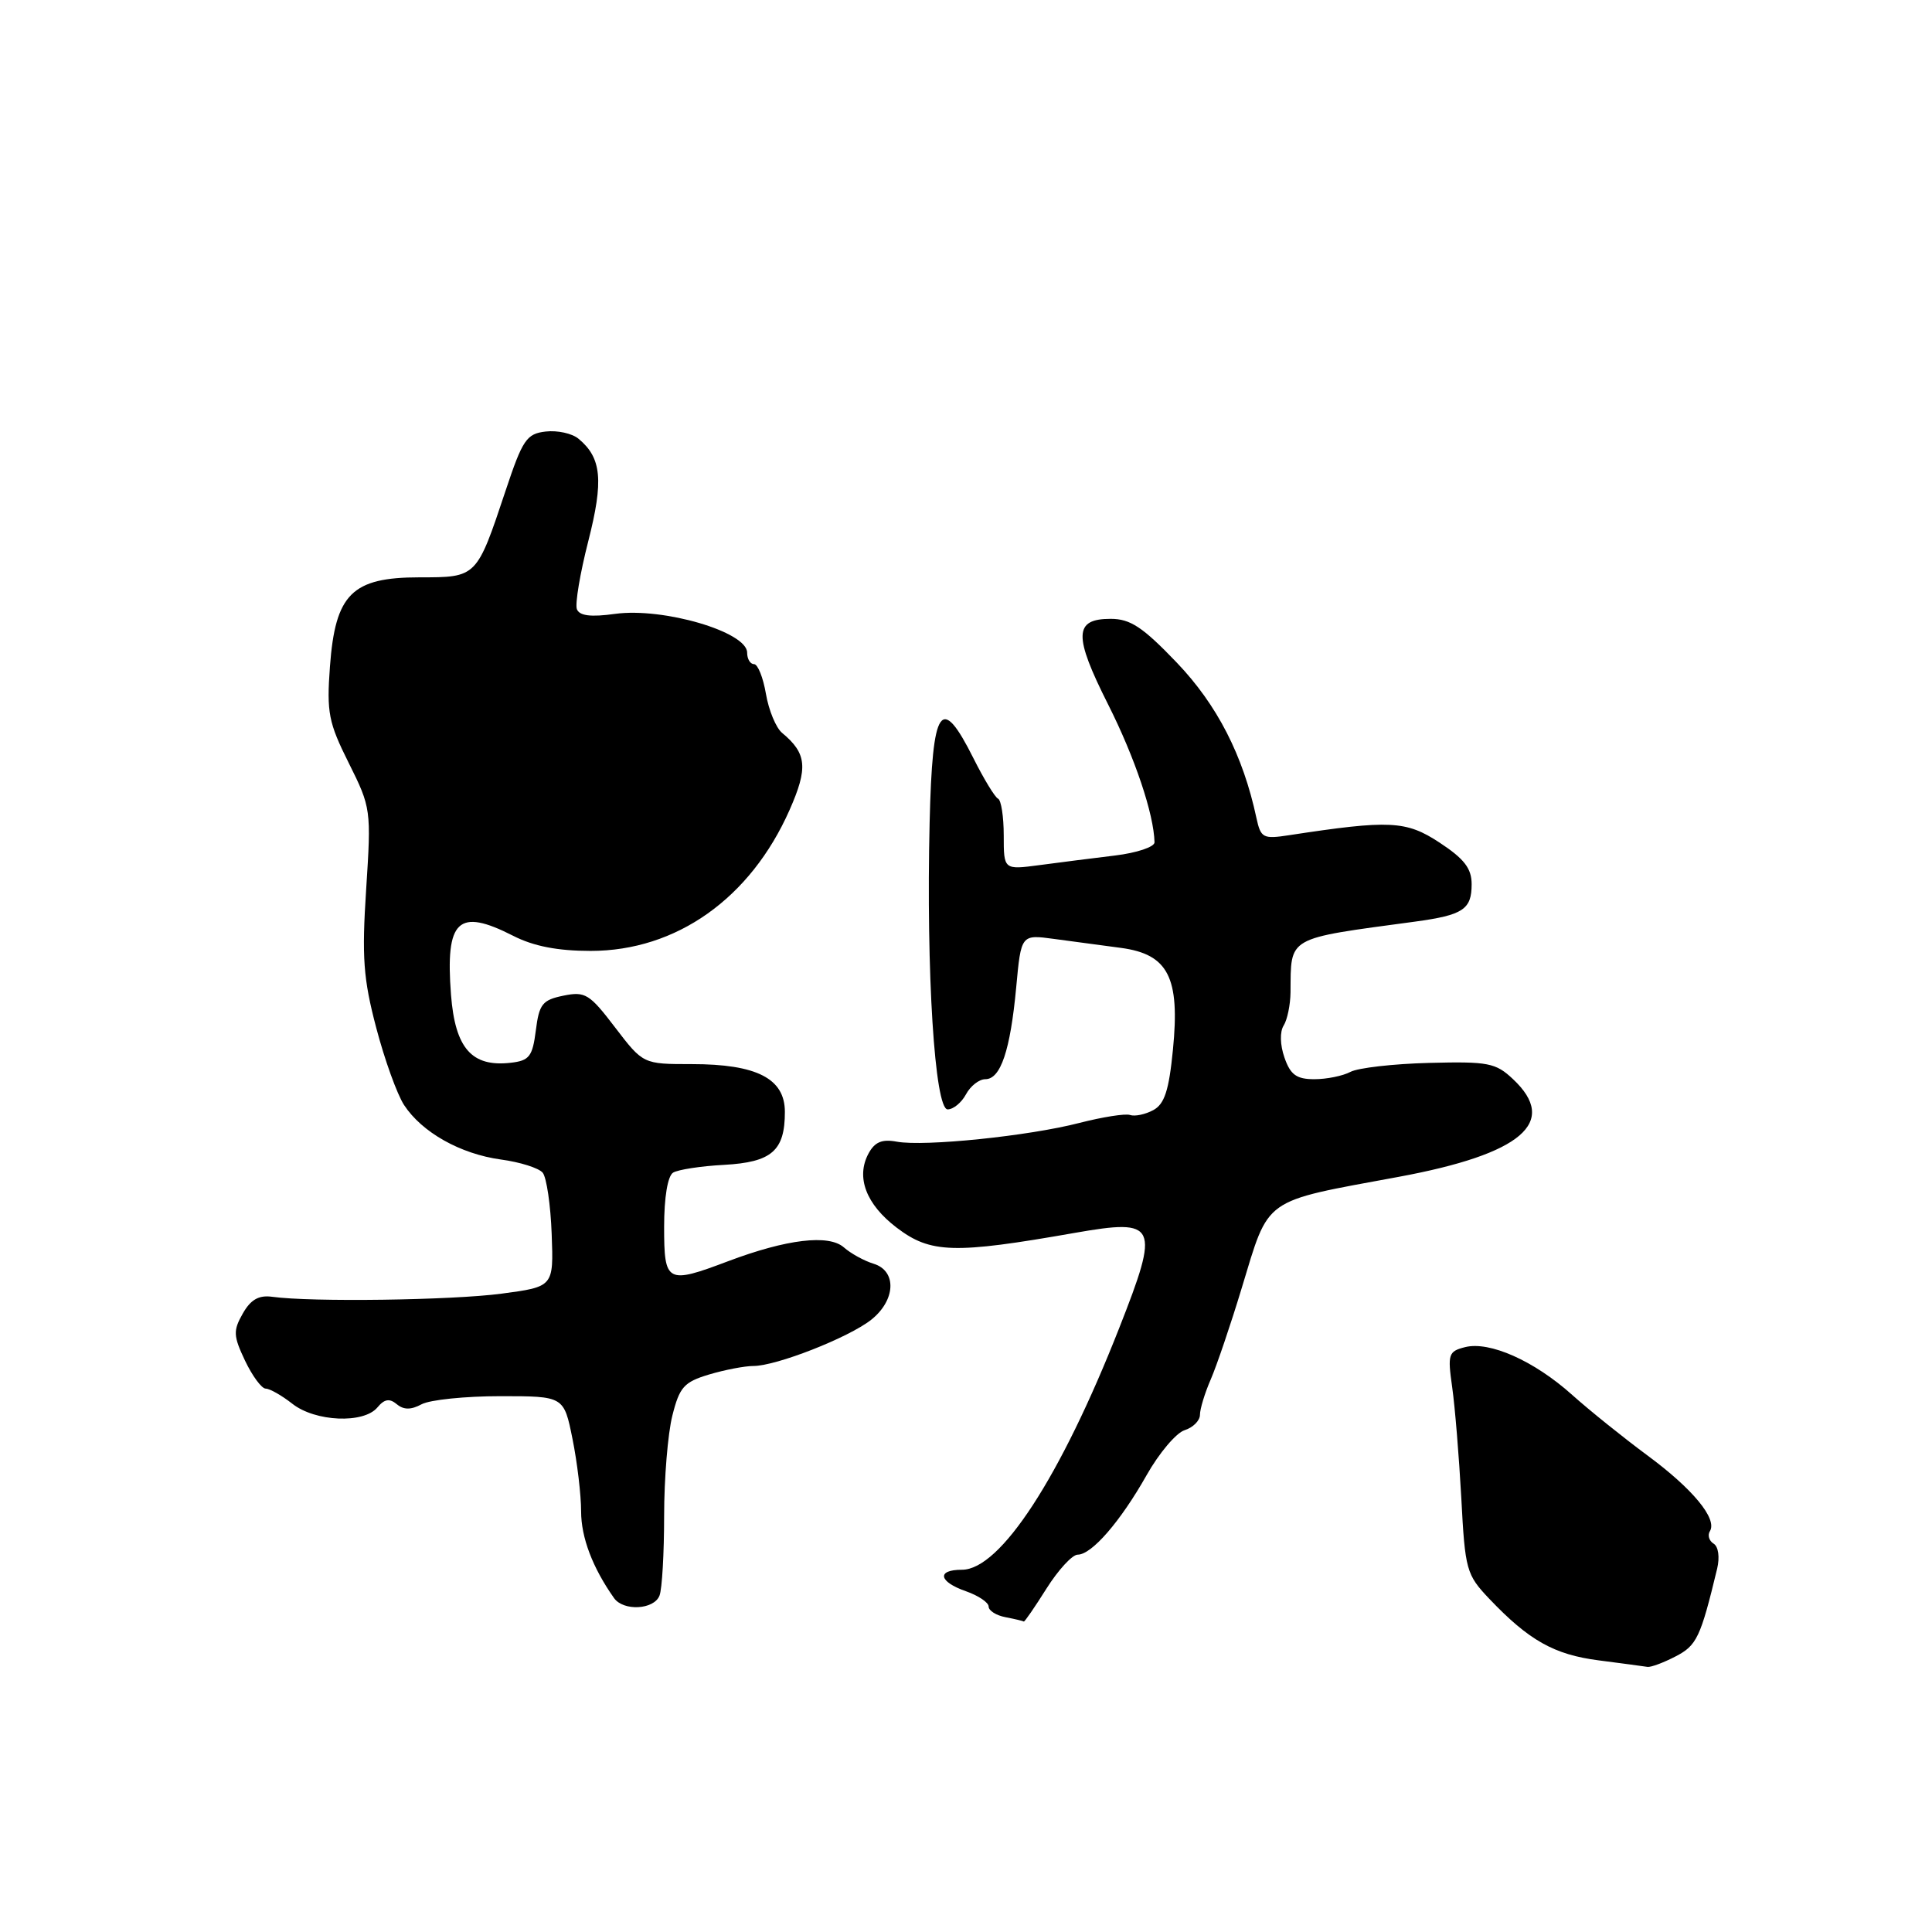 <?xml version="1.0" encoding="UTF-8" standalone="no"?>
<!DOCTYPE svg PUBLIC "-//W3C//DTD SVG 1.1//EN" "http://www.w3.org/Graphics/SVG/1.1/DTD/svg11.dtd" >
<svg xmlns="http://www.w3.org/2000/svg" xmlns:xlink="http://www.w3.org/1999/xlink" version="1.1" viewBox="0 0 256 256">
 <g >
 <path fill="currentColor"
d=" M 222.01 219.49 C 224.83 218.04 225.33 216.99 227.53 207.86 C 227.89 206.34 227.70 204.93 227.06 204.54 C 226.46 204.17 226.24 203.42 226.57 202.89 C 227.58 201.25 224.30 197.28 218.25 192.82 C 215.09 190.48 210.62 186.89 208.32 184.83 C 203.28 180.31 197.38 177.69 194.14 178.50 C 191.92 179.06 191.80 179.43 192.42 183.80 C 192.79 186.39 193.33 193.00 193.63 198.50 C 194.13 208.04 194.30 208.65 197.33 211.84 C 202.59 217.37 205.93 219.25 211.86 220.01 C 214.96 220.41 217.86 220.80 218.30 220.87 C 218.74 220.94 220.41 220.32 222.01 219.49 Z  M 138.66 210.50 C 140.22 208.03 142.08 206.00 142.80 206.00 C 144.66 206.00 148.46 201.61 151.93 195.47 C 153.58 192.55 155.84 189.87 156.96 189.51 C 158.08 189.16 159.00 188.24 159.00 187.47 C 159.00 186.70 159.64 184.59 160.43 182.78 C 161.21 180.98 163.06 175.55 164.52 170.72 C 168.24 158.50 167.10 159.31 185.32 155.94 C 201.65 152.92 206.58 148.71 200.48 142.99 C 198.19 140.83 197.20 140.64 189.36 140.84 C 184.62 140.96 179.94 141.50 178.94 142.03 C 177.95 142.56 175.80 143.00 174.16 143.00 C 171.80 143.00 170.99 142.42 170.20 140.14 C 169.61 138.46 169.57 136.71 170.09 135.89 C 170.57 135.13 170.98 133.15 171.00 131.50 C 171.07 124.02 170.33 124.44 187.50 122.12 C 193.87 121.25 195.00 120.51 195.00 117.16 C 195.00 115.07 194.02 113.80 190.75 111.65 C 186.31 108.73 184.16 108.63 170.80 110.67 C 167.35 111.20 167.06 111.04 166.48 108.37 C 164.71 100.09 161.28 93.40 155.94 87.81 C 151.41 83.08 149.78 82.00 147.16 82.00 C 142.30 82.00 142.23 84.21 146.83 93.34 C 150.39 100.41 152.89 107.86 152.98 111.61 C 152.99 112.22 150.64 113.01 147.75 113.36 C 144.86 113.71 140.36 114.28 137.75 114.63 C 133.00 115.26 133.00 115.26 133.00 110.71 C 133.00 108.21 132.66 106.02 132.25 105.83 C 131.84 105.65 130.38 103.25 129.00 100.50 C 124.68 91.87 123.55 93.53 123.18 109.00 C 122.71 128.81 123.86 147.00 125.57 147.00 C 126.32 147.00 127.41 146.10 128.00 145.00 C 128.59 143.90 129.74 143.00 130.56 143.00 C 132.59 143.00 133.87 139.20 134.65 130.85 C 135.30 123.82 135.30 123.82 139.65 124.41 C 142.04 124.74 146.04 125.27 148.53 125.60 C 154.80 126.44 156.37 129.51 155.42 139.09 C 154.89 144.51 154.30 146.30 152.81 147.10 C 151.75 147.67 150.37 147.96 149.73 147.74 C 149.10 147.53 146.09 148.01 143.04 148.79 C 136.33 150.53 122.50 151.95 118.84 151.28 C 116.86 150.91 115.90 151.32 115.07 152.87 C 113.40 156.00 114.76 159.58 118.80 162.66 C 123.30 166.09 126.38 166.18 142.43 163.36 C 153.36 161.45 153.72 162.21 148.29 176.00 C 140.53 195.74 132.55 208.00 127.46 208.00 C 124.07 208.00 124.37 209.59 128.00 210.85 C 129.65 211.43 131.00 212.34 131.00 212.88 C 131.00 213.42 132.01 214.06 133.25 214.29 C 134.49 214.53 135.57 214.79 135.66 214.86 C 135.75 214.94 137.10 212.98 138.66 210.50 Z  M 87.39 211.42 C 87.73 210.55 88.00 205.80 88.00 200.86 C 88.00 195.92 88.49 189.95 89.09 187.58 C 90.04 183.79 90.63 183.13 93.95 182.13 C 96.03 181.51 98.68 181.00 99.83 181.00 C 102.86 181.00 112.40 177.26 115.42 174.89 C 118.69 172.31 118.87 168.40 115.75 167.45 C 114.51 167.07 112.74 166.10 111.81 165.28 C 109.81 163.53 104.25 164.19 96.50 167.11 C 88.35 170.19 88.00 170.00 88.00 162.56 C 88.00 158.65 88.47 155.83 89.19 155.38 C 89.85 154.98 92.88 154.51 95.94 154.35 C 102.26 154.00 104.00 152.49 104.00 147.33 C 104.00 142.91 100.27 141.00 91.66 141.00 C 85.22 141.00 85.22 141.00 81.51 136.15 C 78.12 131.70 77.55 131.34 74.66 131.93 C 71.87 132.50 71.44 133.04 71.00 136.54 C 70.56 139.99 70.14 140.54 67.69 140.82 C 62.51 141.42 60.31 138.91 59.76 131.81 C 59.00 121.88 60.69 120.27 68.00 124.00 C 70.70 125.38 73.89 126.00 78.26 126.00 C 89.62 126.00 99.44 119.04 104.62 107.33 C 107.09 101.74 106.91 99.83 103.63 97.11 C 102.82 96.44 101.86 94.11 101.49 91.94 C 101.12 89.77 100.41 88.00 99.91 88.00 C 99.41 88.00 99.00 87.32 99.00 86.48 C 99.00 83.73 87.90 80.47 81.51 81.34 C 78.27 81.79 76.79 81.60 76.44 80.72 C 76.18 80.03 76.86 75.97 77.95 71.71 C 80.00 63.67 79.72 60.67 76.66 58.14 C 75.82 57.43 73.86 57.00 72.31 57.18 C 69.78 57.47 69.25 58.24 67.00 65.00 C 63.15 76.55 63.20 76.50 55.59 76.50 C 46.64 76.50 44.43 78.70 43.72 88.31 C 43.27 94.42 43.53 95.74 46.22 101.12 C 49.16 107.01 49.20 107.29 48.52 117.81 C 47.93 126.84 48.14 129.69 49.85 136.18 C 50.96 140.41 52.62 145.01 53.54 146.42 C 55.91 150.04 60.99 152.90 66.36 153.64 C 68.90 153.98 71.40 154.77 71.91 155.39 C 72.42 156.01 72.96 159.66 73.10 163.51 C 73.36 170.50 73.36 170.50 66.43 171.42 C 59.83 172.29 41.25 172.55 36.06 171.83 C 34.29 171.59 33.22 172.20 32.17 174.05 C 30.88 176.32 30.91 177.01 32.47 180.30 C 33.44 182.33 34.67 184.00 35.21 184.00 C 35.74 184.00 37.33 184.90 38.73 186.00 C 41.77 188.40 48.20 188.67 50.01 186.49 C 50.93 185.38 51.61 185.26 52.57 186.06 C 53.50 186.83 54.45 186.83 55.87 186.07 C 56.97 185.48 61.66 185.00 66.30 185.00 C 74.72 185.00 74.72 185.00 75.86 190.67 C 76.49 193.78 77.00 198.10 77.00 200.26 C 77.00 203.72 78.52 207.73 81.36 211.75 C 82.61 213.52 86.67 213.30 87.39 211.42 Z "/>
</g>
</svg>